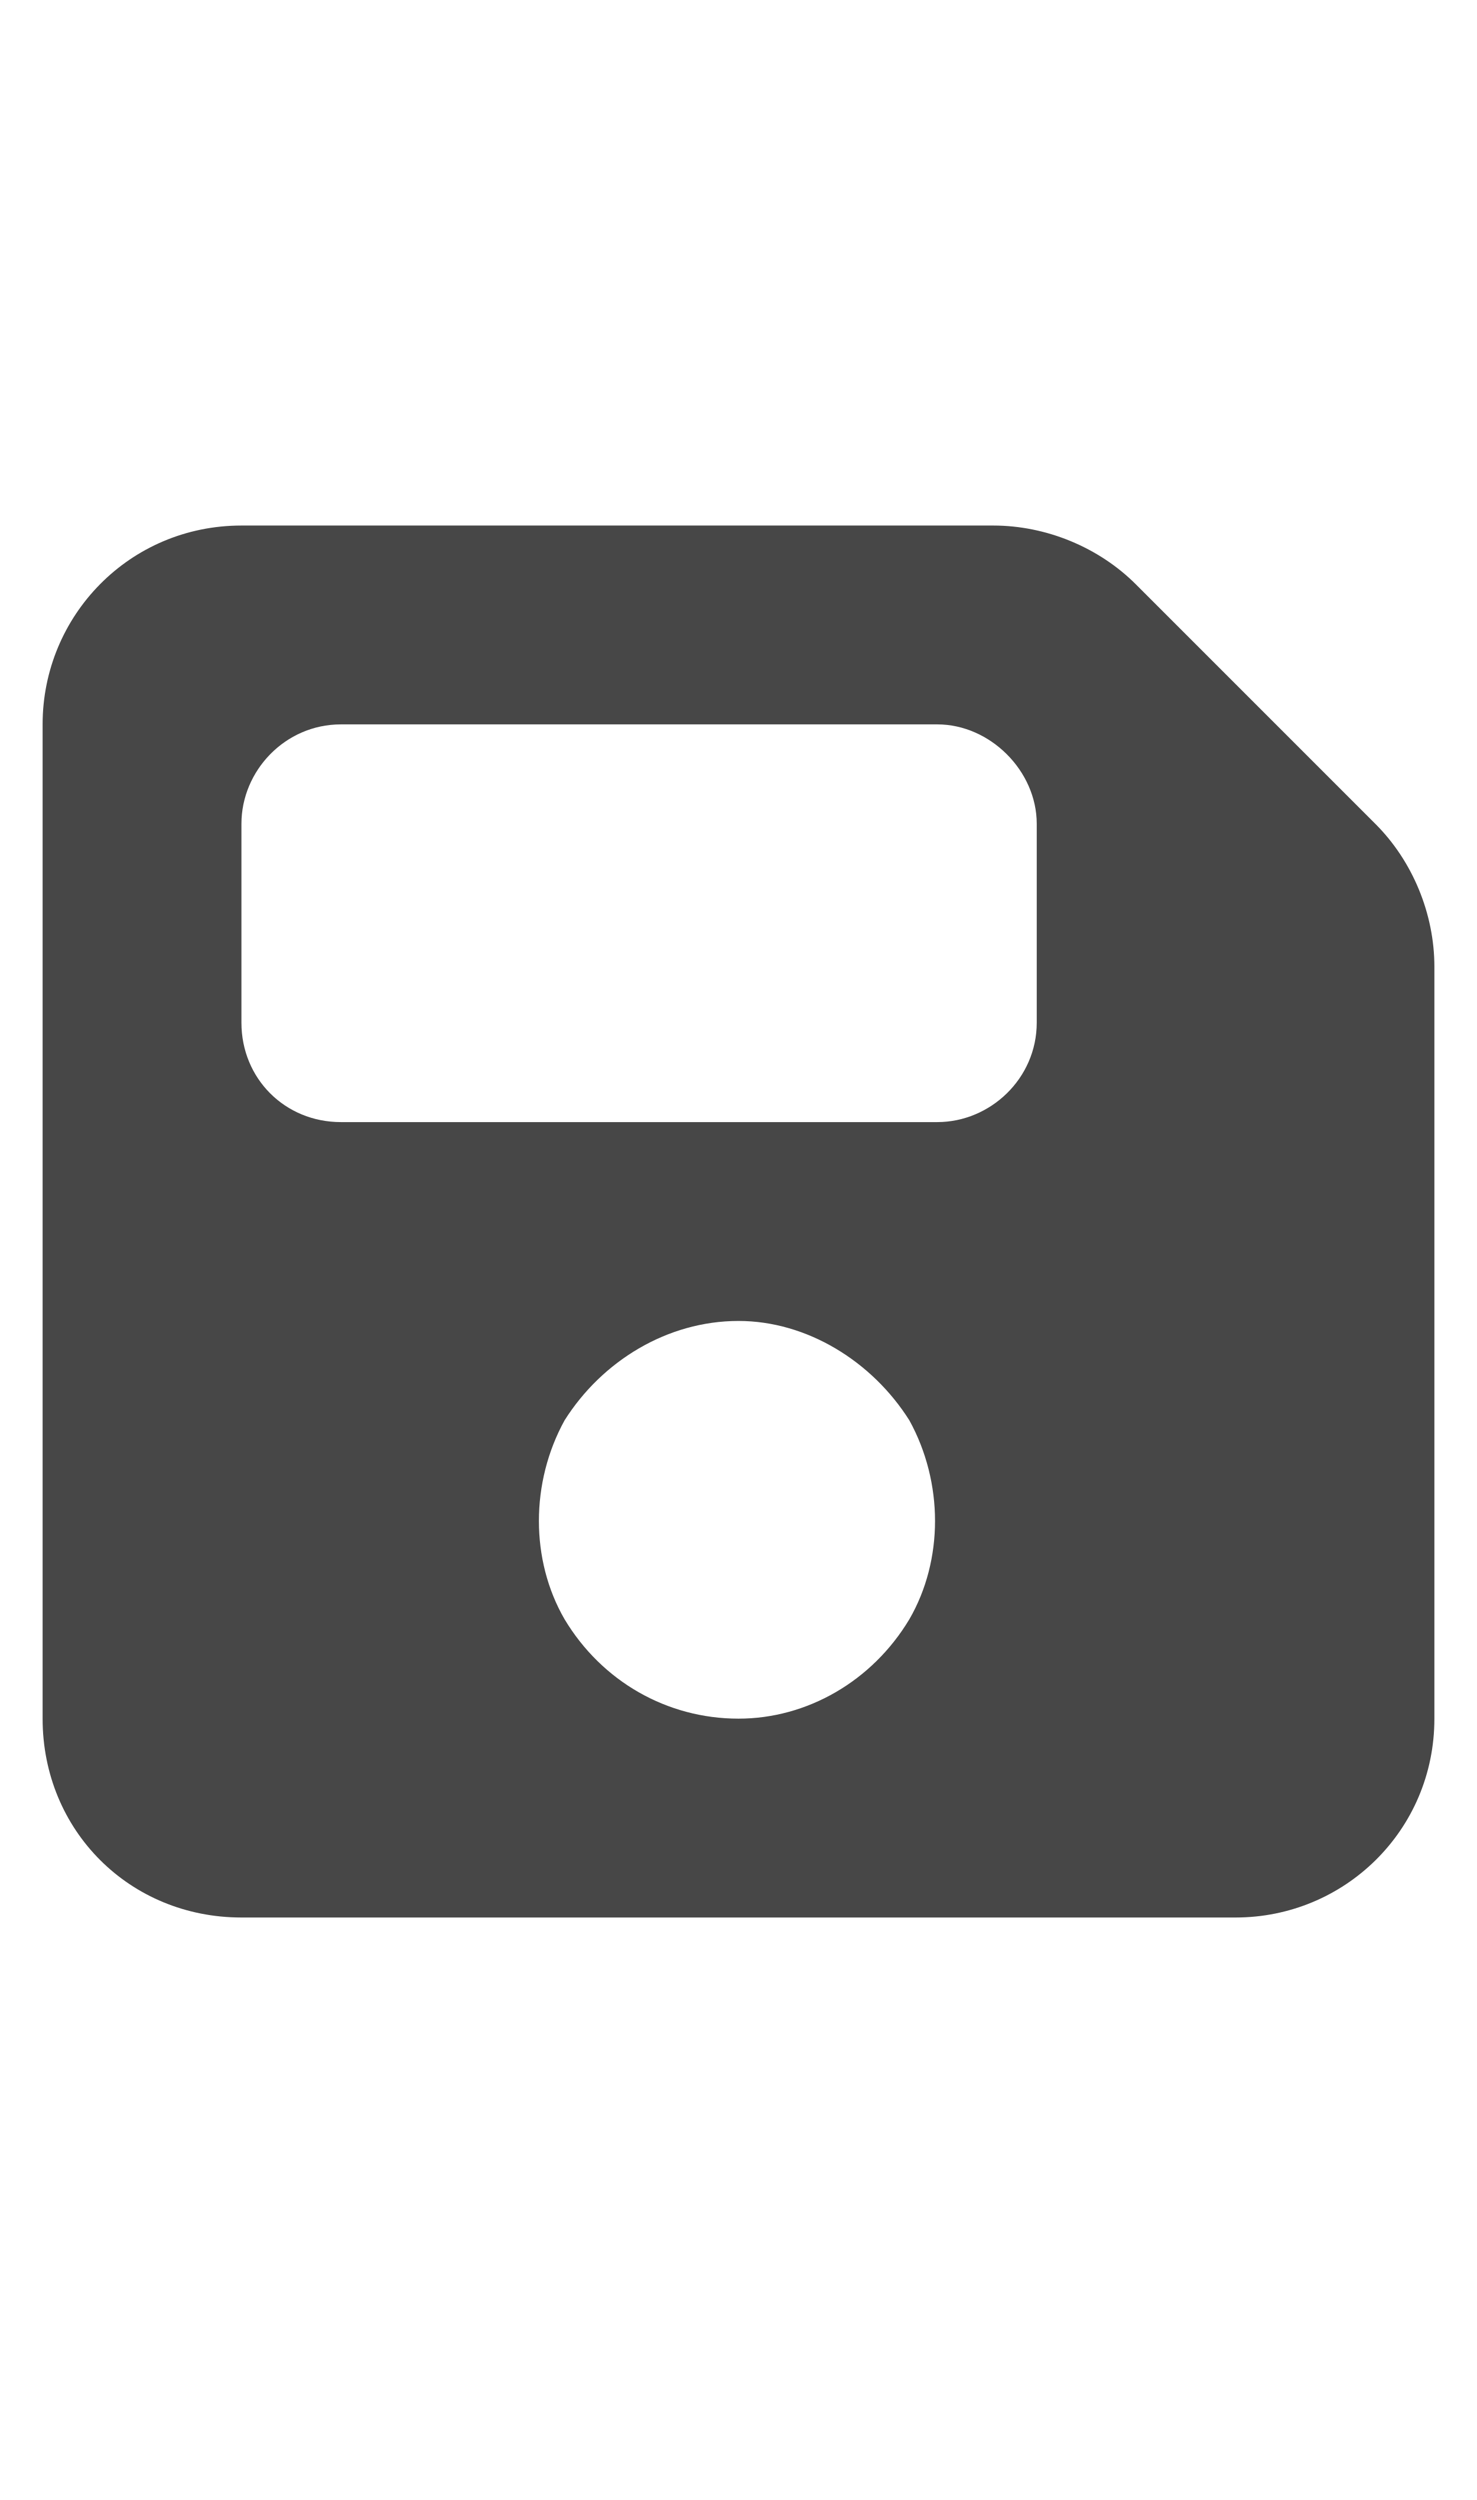 <svg width="13" height="22" viewBox="0 0 13 22" fill="none" xmlns="http://www.w3.org/2000/svg">
<g id="label-paired / sm / floppy-disk-sm / fill" clip-path="url(#clip0_2556_12464)">
<path id="icon" d="M2.125 4.625H8.742C9.207 4.625 9.672 4.816 10 5.145L12.105 7.25C12.434 7.578 12.625 8.043 12.625 8.508V15.125C12.625 16.109 11.832 16.875 10.875 16.875H2.125C1.141 16.875 0.375 16.109 0.375 15.125V6.375C0.375 5.418 1.141 4.625 2.125 4.625ZM2.125 7.25V9C2.125 9.492 2.508 9.875 3 9.875H8.25C8.715 9.875 9.125 9.492 9.125 9V7.25C9.125 6.785 8.715 6.375 8.25 6.375H3C2.508 6.375 2.125 6.785 2.125 7.25ZM6.5 11.625C5.871 11.625 5.297 11.98 4.969 12.5C4.668 13.047 4.668 13.73 4.969 14.25C5.297 14.797 5.871 15.125 6.5 15.125C7.102 15.125 7.676 14.797 8.004 14.25C8.305 13.73 8.305 13.047 8.004 12.5C7.676 11.98 7.102 11.625 6.5 11.625Z" fill="black" fill-opacity="0.72"/>
</g>
<defs>
<clipPath id="clip0_2556_12464">
<rect width="13" height="22" fill="white"/>
</clipPath>
</defs>
</svg>
